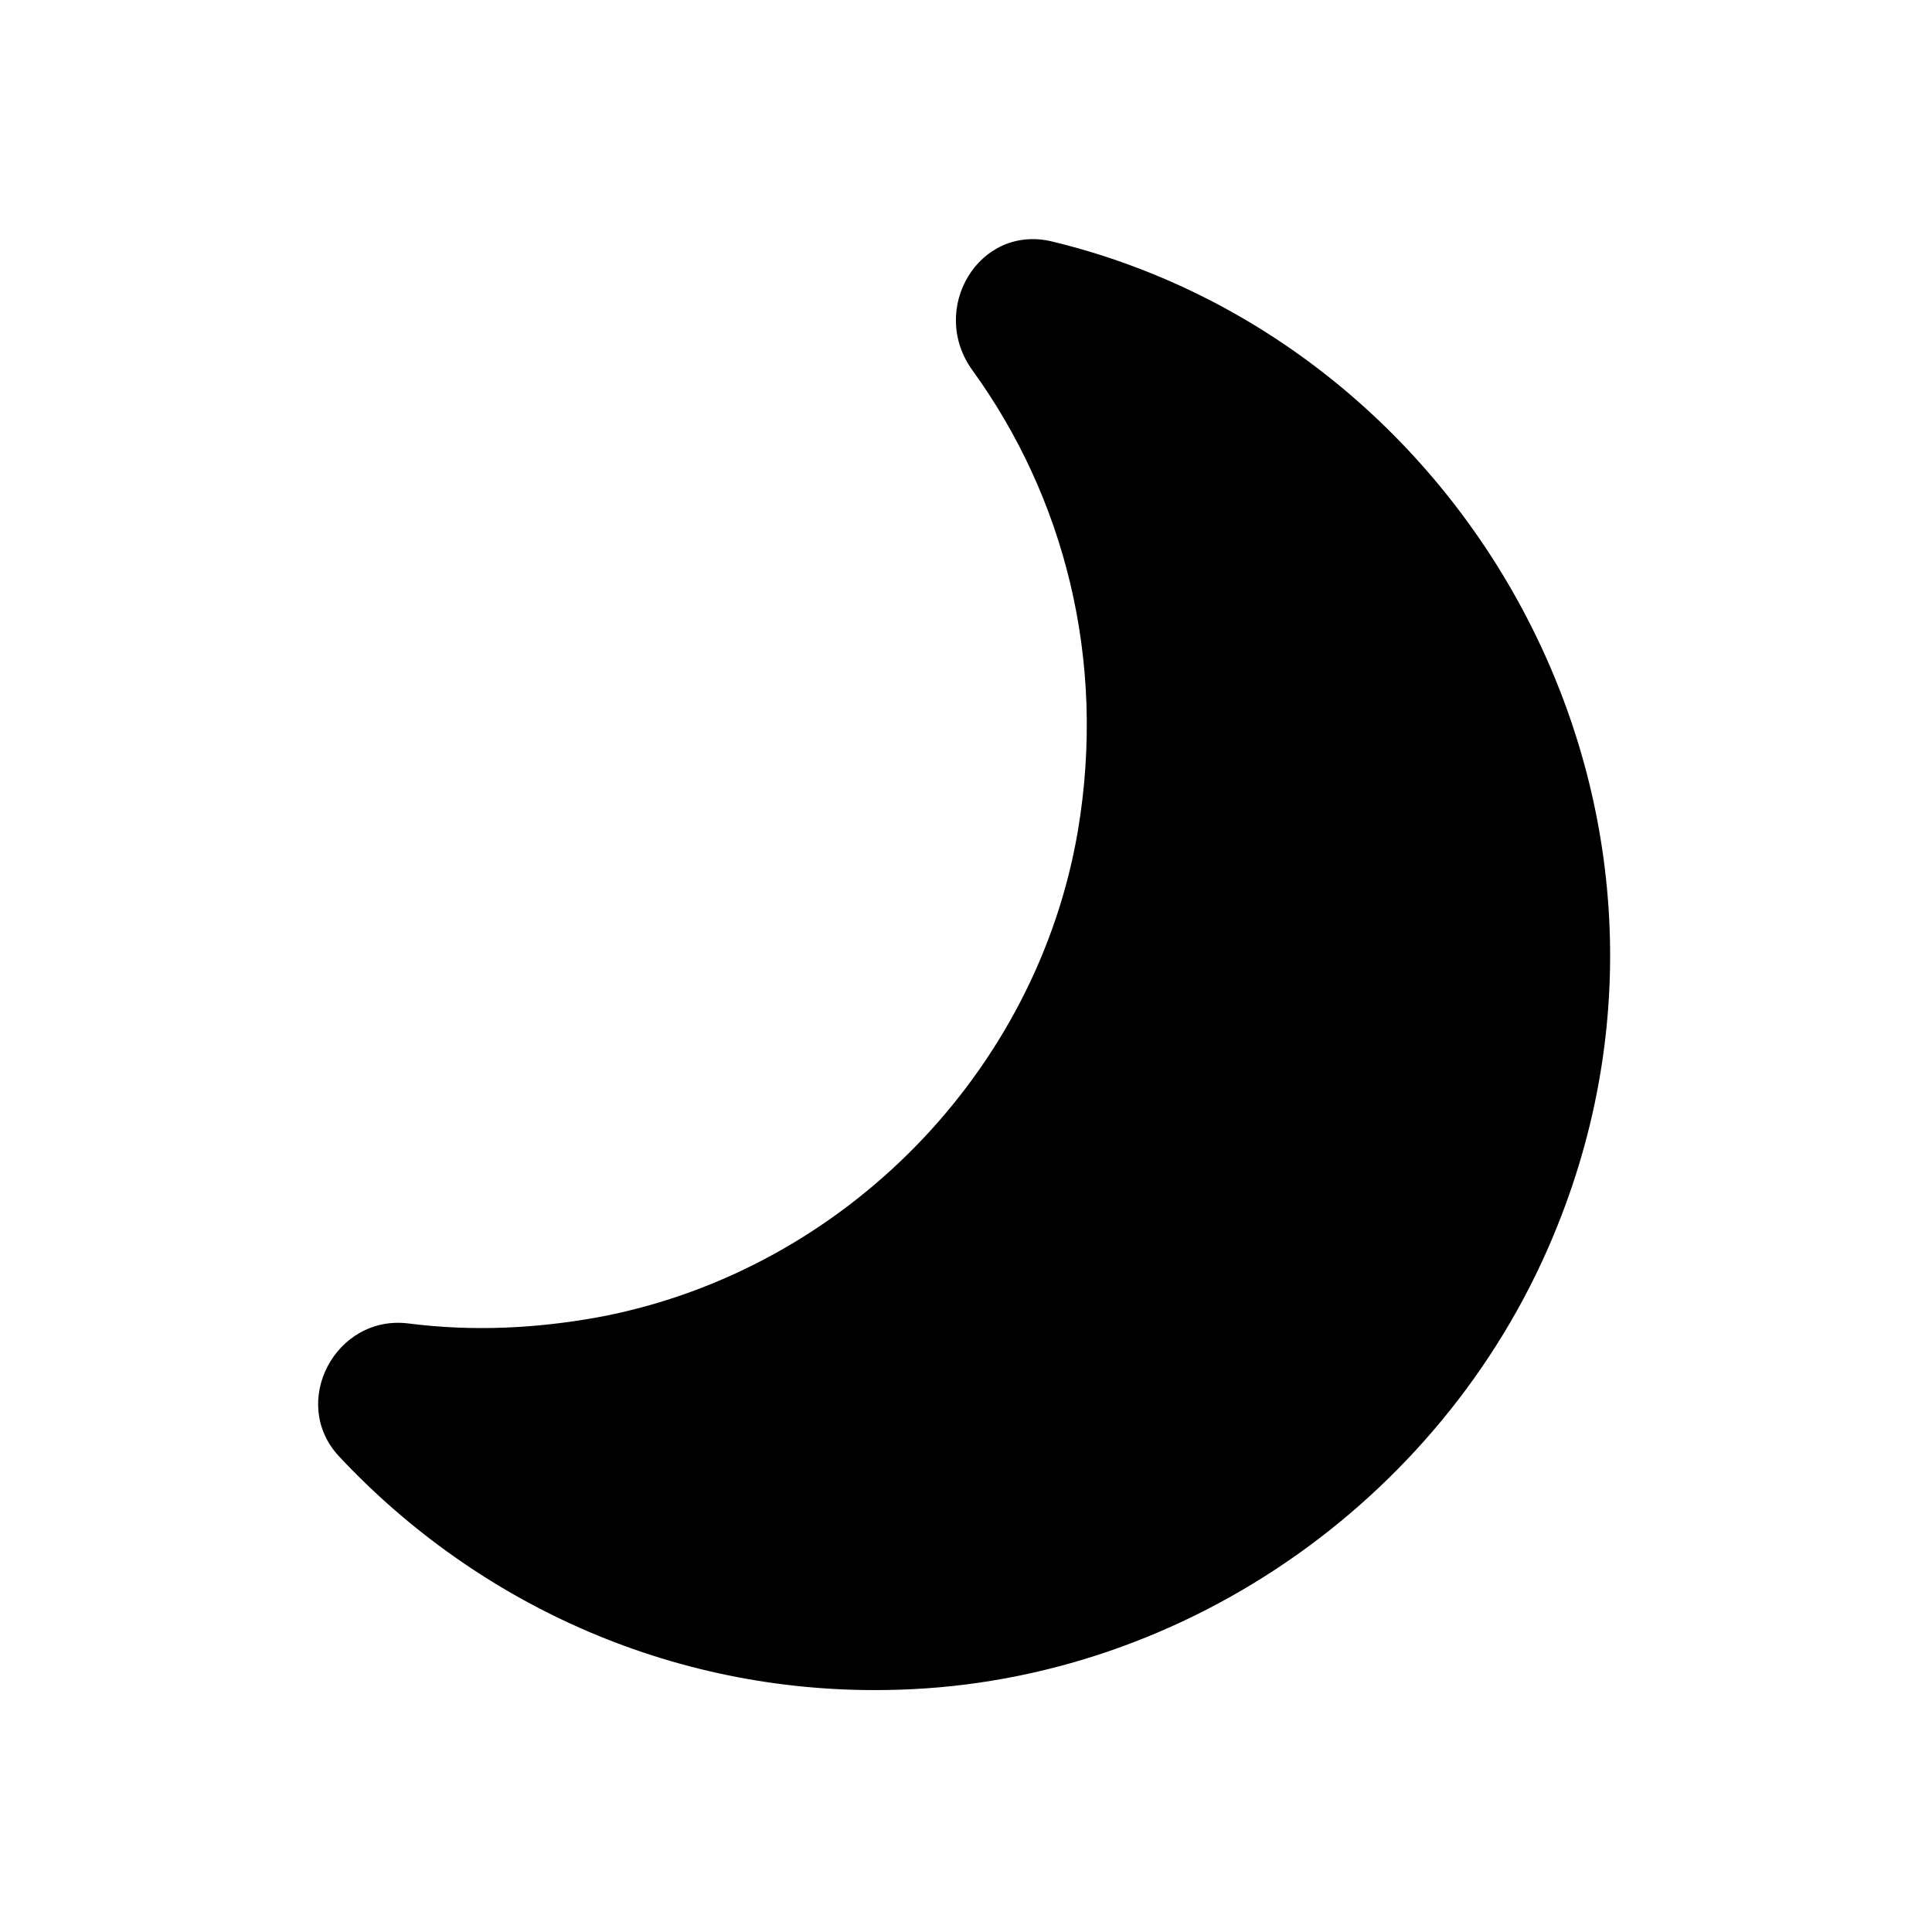 <svg xmlns="http://www.w3.org/2000/svg" width="24" height="24" viewBox="0 0 24 24" fill="currentColor"><path d="M13.07 3c5.17 1.25 8.38 6.98 6.28 12.22-1.33 3.34-4.59 5.66-8.18 5.77-2.75.09-5.23-1.05-6.96-2.9-.62-.67-.04-1.76.86-1.65.78.1 1.59.07 2.43-.09 2.99-.59 5.38-3.03 5.89-6.03.36-2.14-.18-4.16-1.31-5.72-.55-.76.08-1.82.99-1.6Z"/></svg>